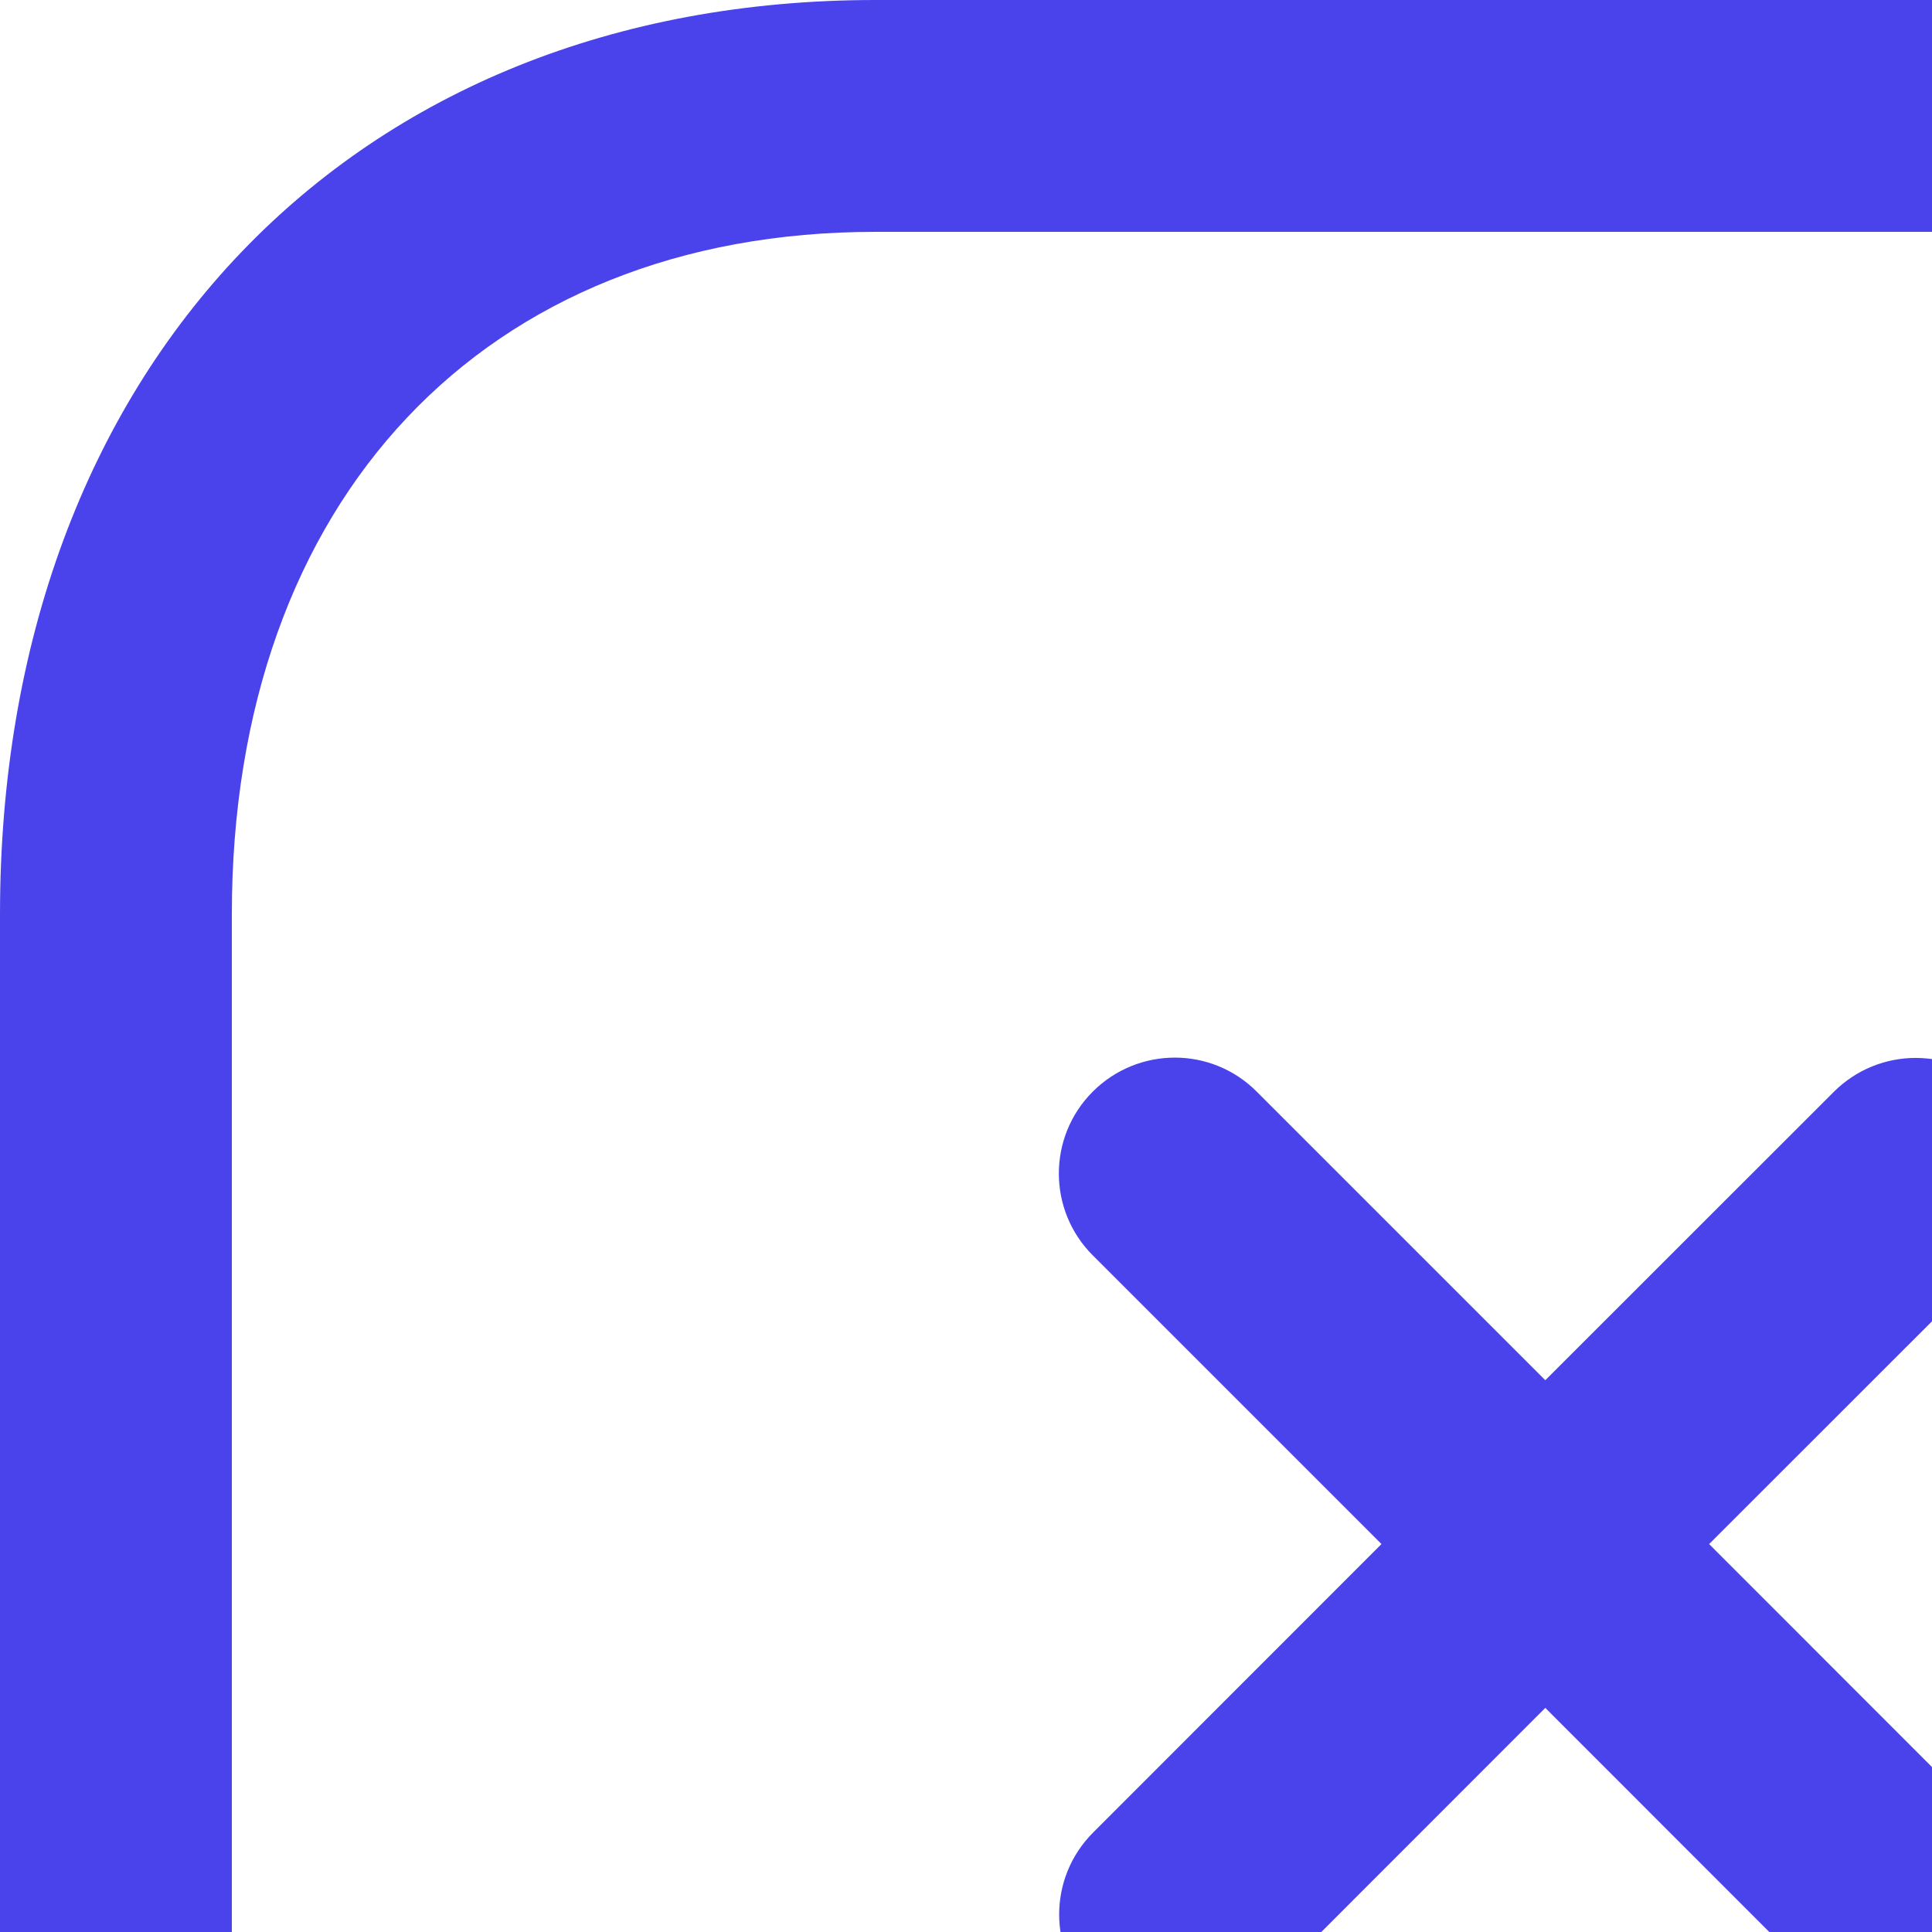 <svg width="25" height="25" viewBox="0 0 25 25" fill="none" xmlns="http://www.w3.org/2000/svg">
<path d="M28.668 0C35.446 0 40 4.756 40 11.832V28.168C40 35.244 35.446 40 28.666 40H11.33C4.552 40 0 35.244 0 28.168V11.832C0 4.756 4.552 0 11.33 0H28.668ZM28.668 3H11.33C6.27 3 3 6.466 3 11.832V28.168C3 33.534 6.27 37 11.33 37H28.666C33.728 37 37 33.534 37 28.168V11.832C37 6.466 33.728 3 28.668 3ZM16.261 14.125L19.996 17.86L23.729 14.129C24.315 13.543 25.263 13.543 25.849 14.129C26.435 14.715 26.435 15.663 25.849 16.249L22.116 19.98L25.853 23.719C26.439 24.305 26.439 25.253 25.853 25.839C25.561 26.133 25.175 26.279 24.793 26.279C24.409 26.279 24.025 26.133 23.733 25.839L19.996 22.1L16.265 25.833C15.973 26.127 15.589 26.273 15.205 26.273C14.821 26.273 14.437 26.127 14.145 25.833C13.559 25.247 13.559 24.299 14.145 23.713L17.876 19.98L14.141 16.245C13.555 15.659 13.555 14.711 14.141 14.125C14.729 13.539 15.677 13.539 16.261 14.125Z" fill="#4A43EC"/>
</svg>
